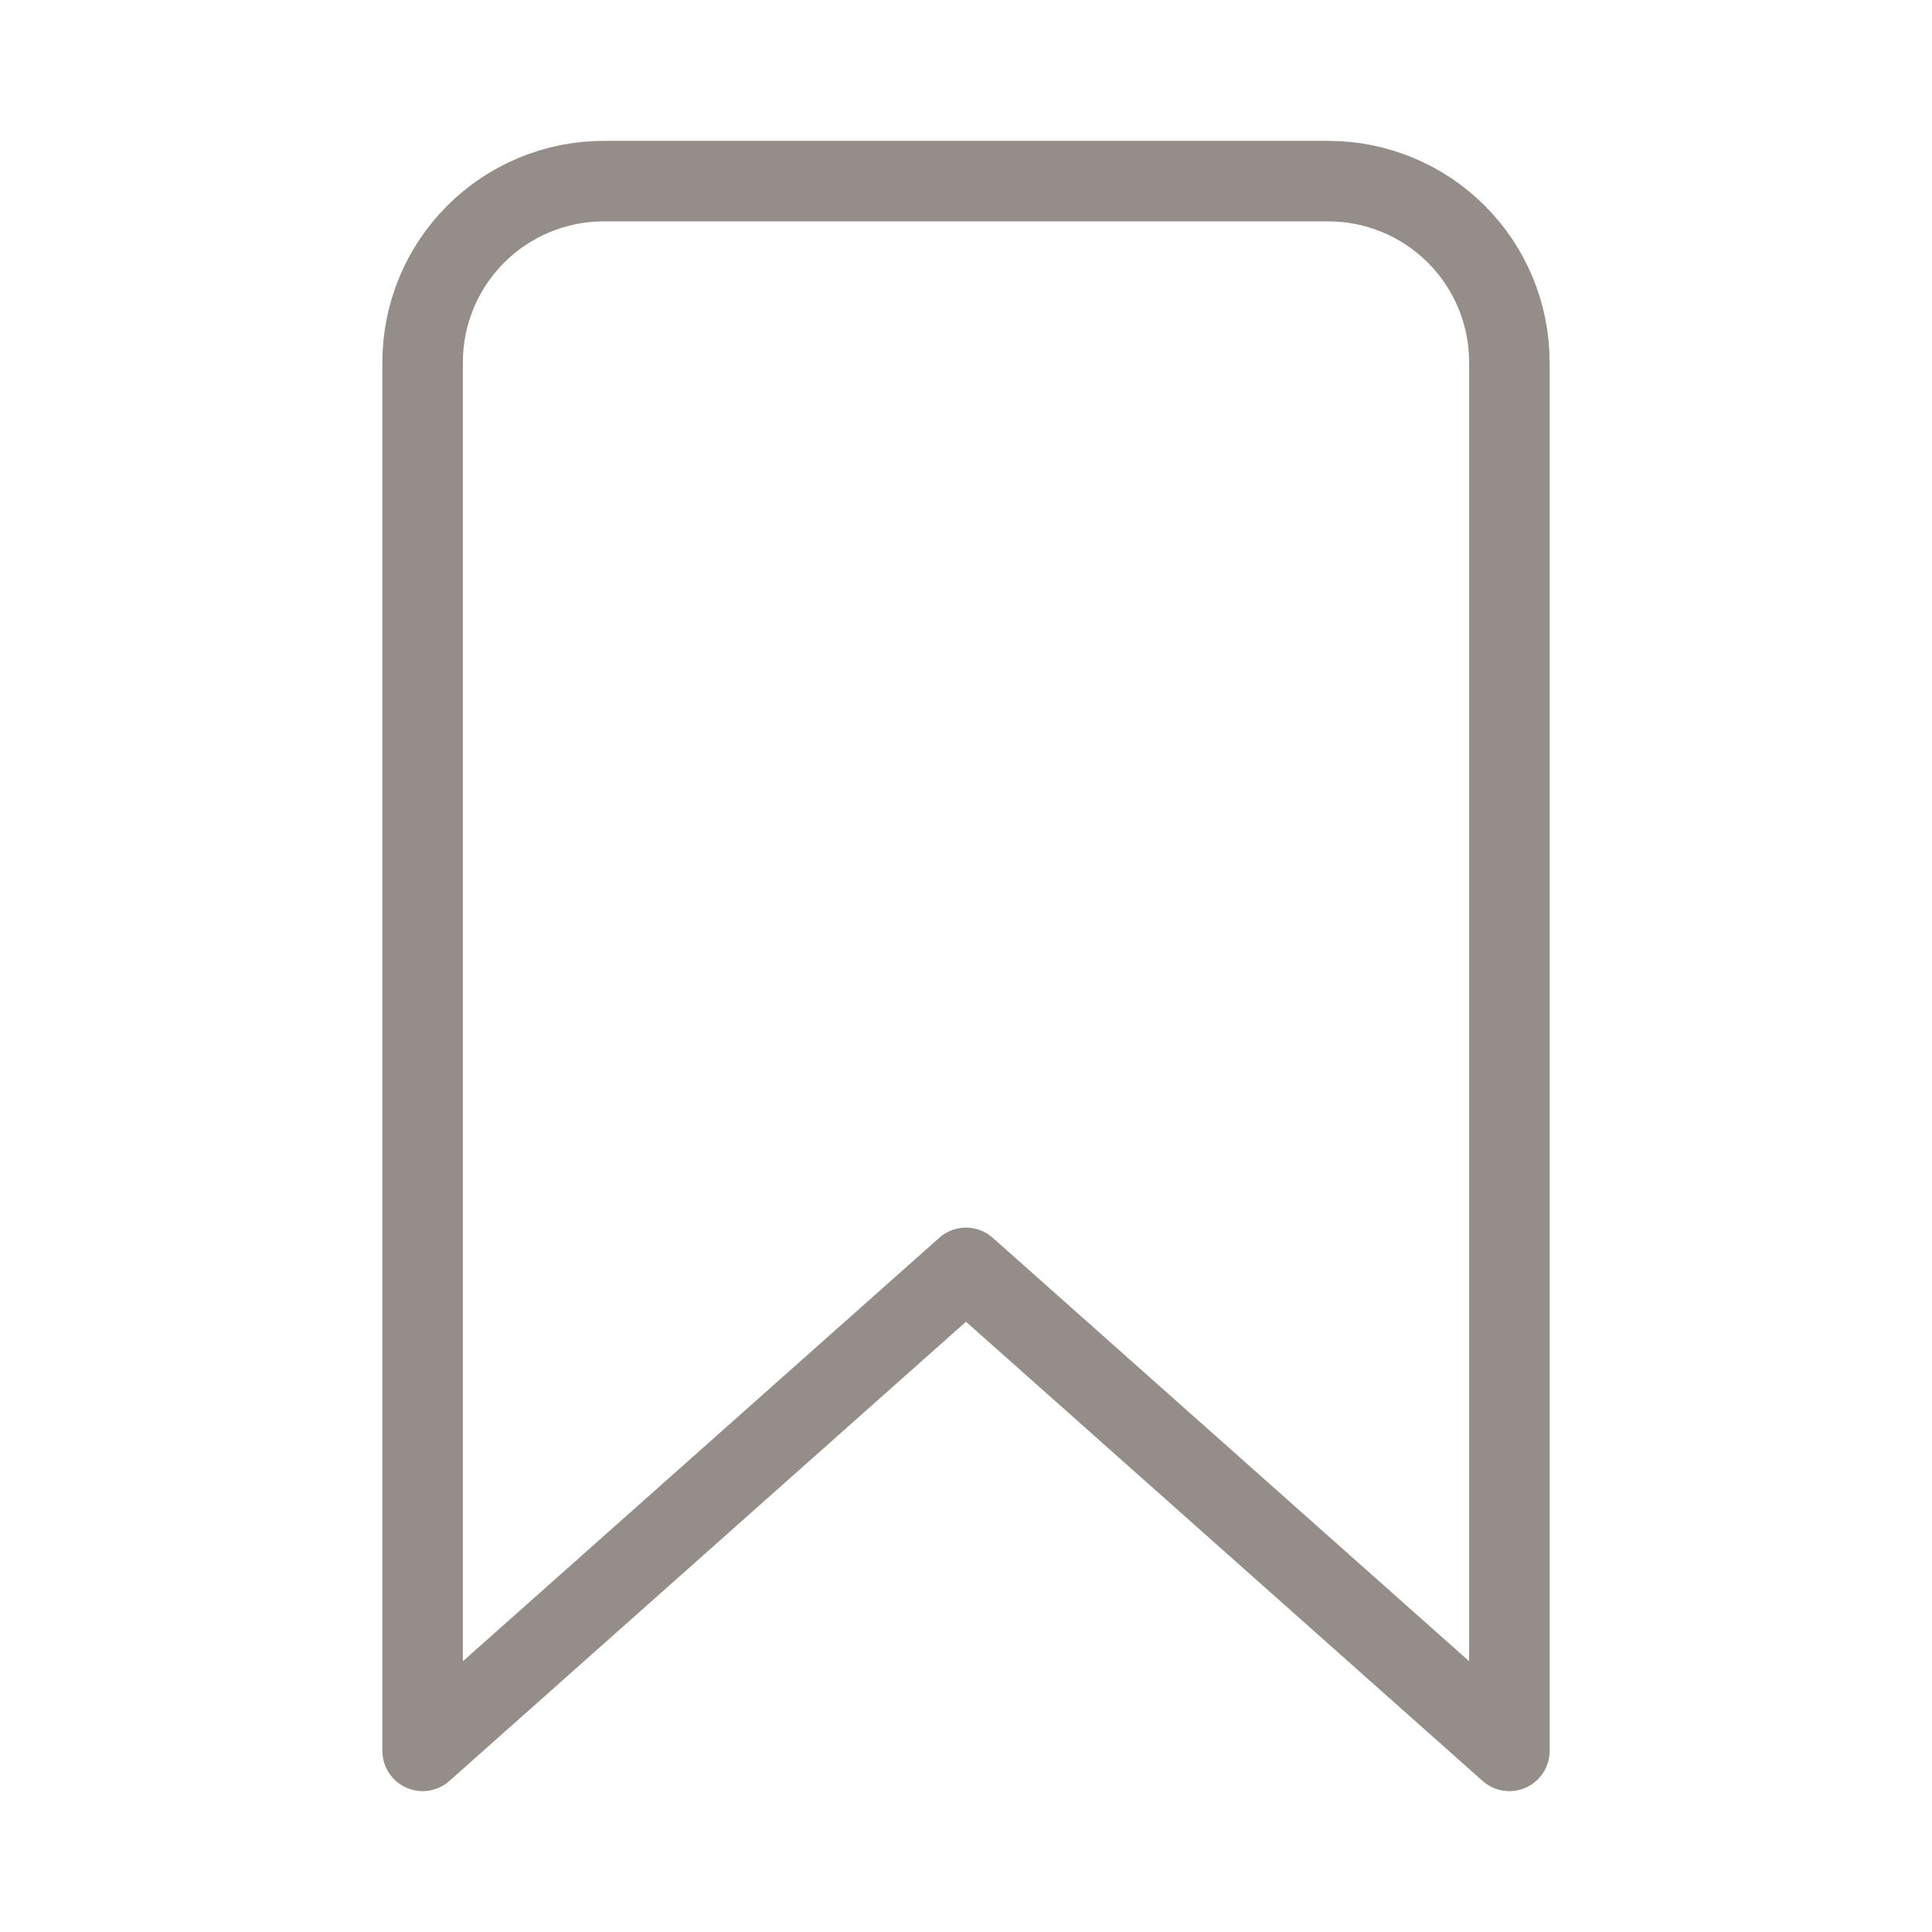 <svg width="24" height="24" viewBox="0 0 24 24" fill="none" xmlns="http://www.w3.org/2000/svg">
<path d="M16.5 2.25H7.5C6.903 2.25 6.331 2.487 5.909 2.909C5.487 3.331 5.25 3.903 5.25 4.5V21.75L12 15.75L18.75 21.75V4.5C18.75 3.903 18.513 3.331 18.091 2.909C17.669 2.487 17.097 2.25 16.5 2.25Z" stroke="#958D89" strokeWidth="1.5" stroke-linecap="round" stroke-linejoin="round"/>
</svg>
